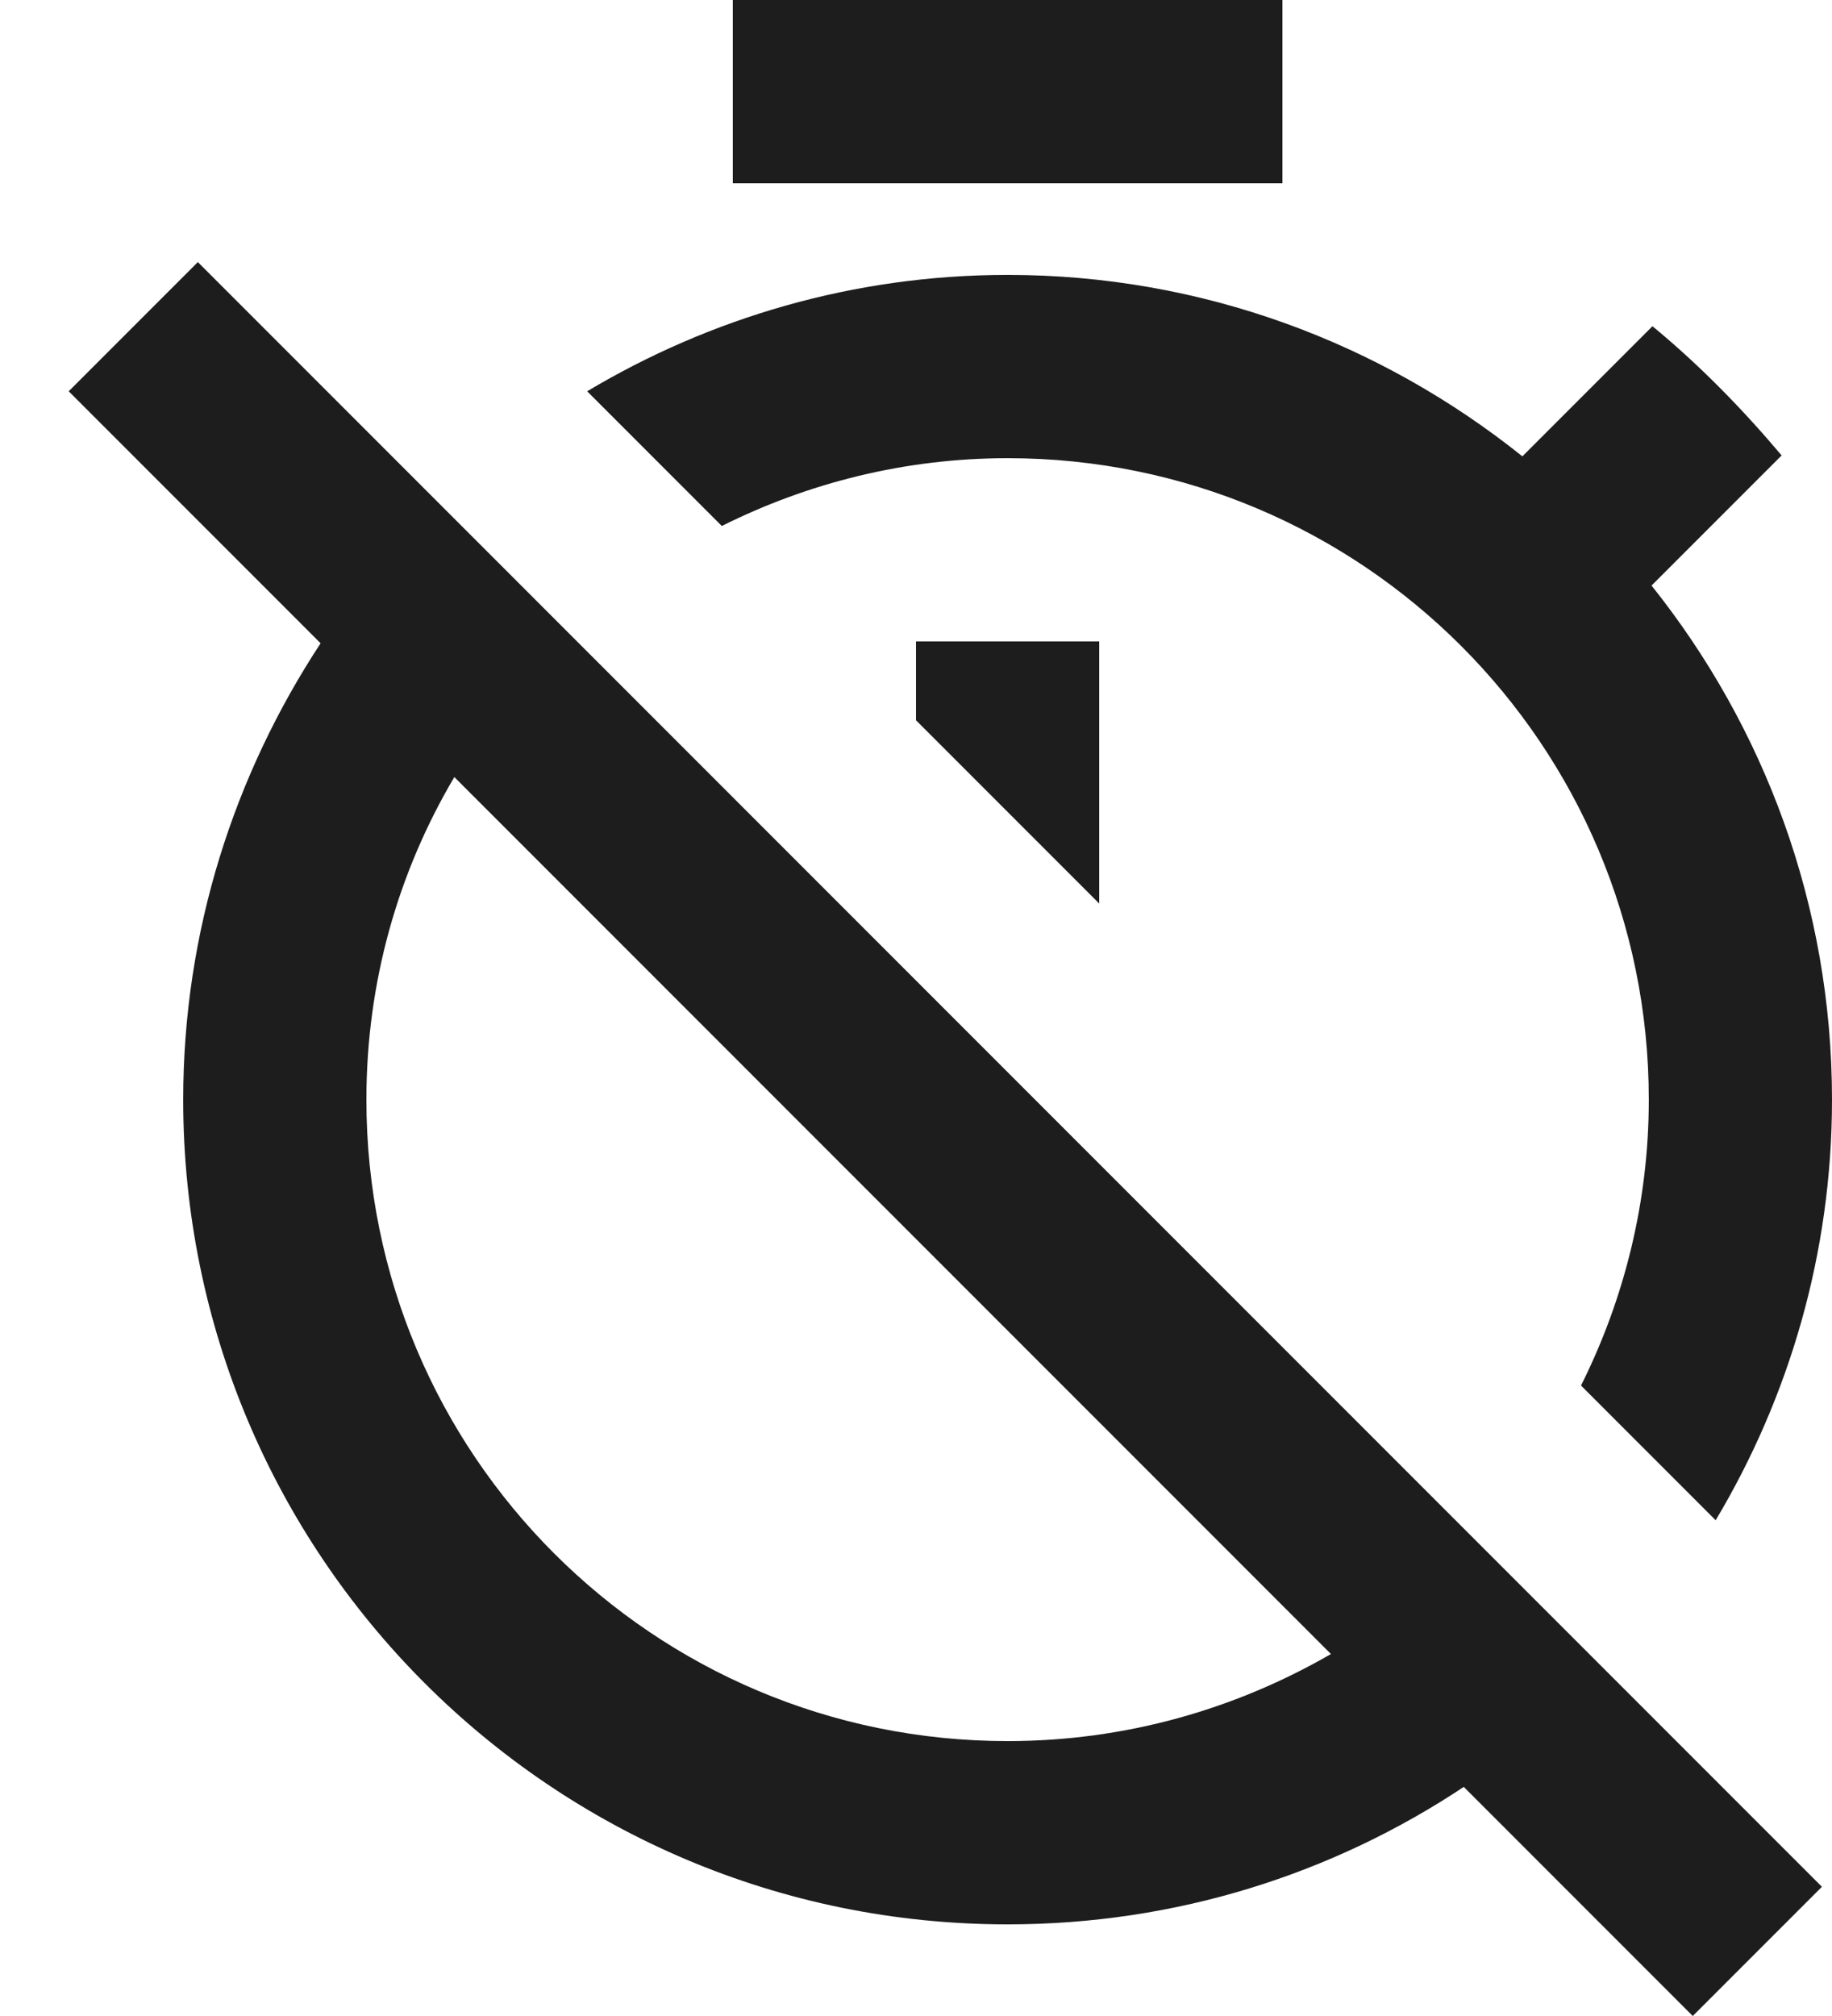 <?xml version="1.0" encoding="UTF-8"?>
<svg width="20px" height="22px" viewBox="0 0 20 22" version="1.1" xmlns="http://www.w3.org/2000/svg" xmlns:xlink="http://www.w3.org/1999/xlink">
    <!-- Generator: Sketch 52.5 (67469) - http://www.bohemiancoding.com/sketch -->
    <title>timer_off</title>
    <desc>Created with Sketch.</desc>
    <g id="Icons" stroke="none" stroke-width="1" fill="none" fill-rule="evenodd">
        <g id="Outlined" transform="translate(-475, -2901)">
            <g id="Image" transform="translate(100, 2626)">
                <g id="Outlined-/-Image-/-timer_off" transform="translate(374, 274)">
                    <g>
                        <polygon id="Path" points="0 0 24 0 24 24 0 24"></polygon>
                        <path d="M11,8 L11,8.86 L13,10.86 L13,8 L11,8 Z M9,1 L15,1 L15,3 L9,3 L9,1 Z M12,6 C15.87,6 19,9.13 19,13 C19,14.12 18.73,15.18 18.26,16.12 L19.73,17.59 C20.53,16.25 21,14.68 21,13 C21,10.88 20.26,8.93 19.03,7.39 L20.45,5.97 C20.02,5.46 19.55,4.98 19.04,4.56 L17.62,5.98 C16.07,4.74 14.12,4 12,4 C10.32,4 8.75,4.47 7.41,5.27 L8.88,6.74 C9.82,6.27 10.88,6 12,6 Z M3.16,3.86 L1.75,5.27 L4.5,8.02 C3.56,9.45 3,11.16 3,13 C3,17.97 7.02,22 12,22 C13.84,22 15.55,21.45 16.98,20.5 L19.48,23 L20.89,21.59 L3.16,3.86 Z M12,20 C8.13,20 5,16.87 5,13 C5,11.71 5.35,10.51 5.96,9.48 L15.53,19.05 C14.49,19.65 13.29,20 12,20 Z" id="🔹-Icon-Color" fill="#1D1D1D"></path>
                    </g>
                </g>
            </g>
        </g>
    </g>
</svg>